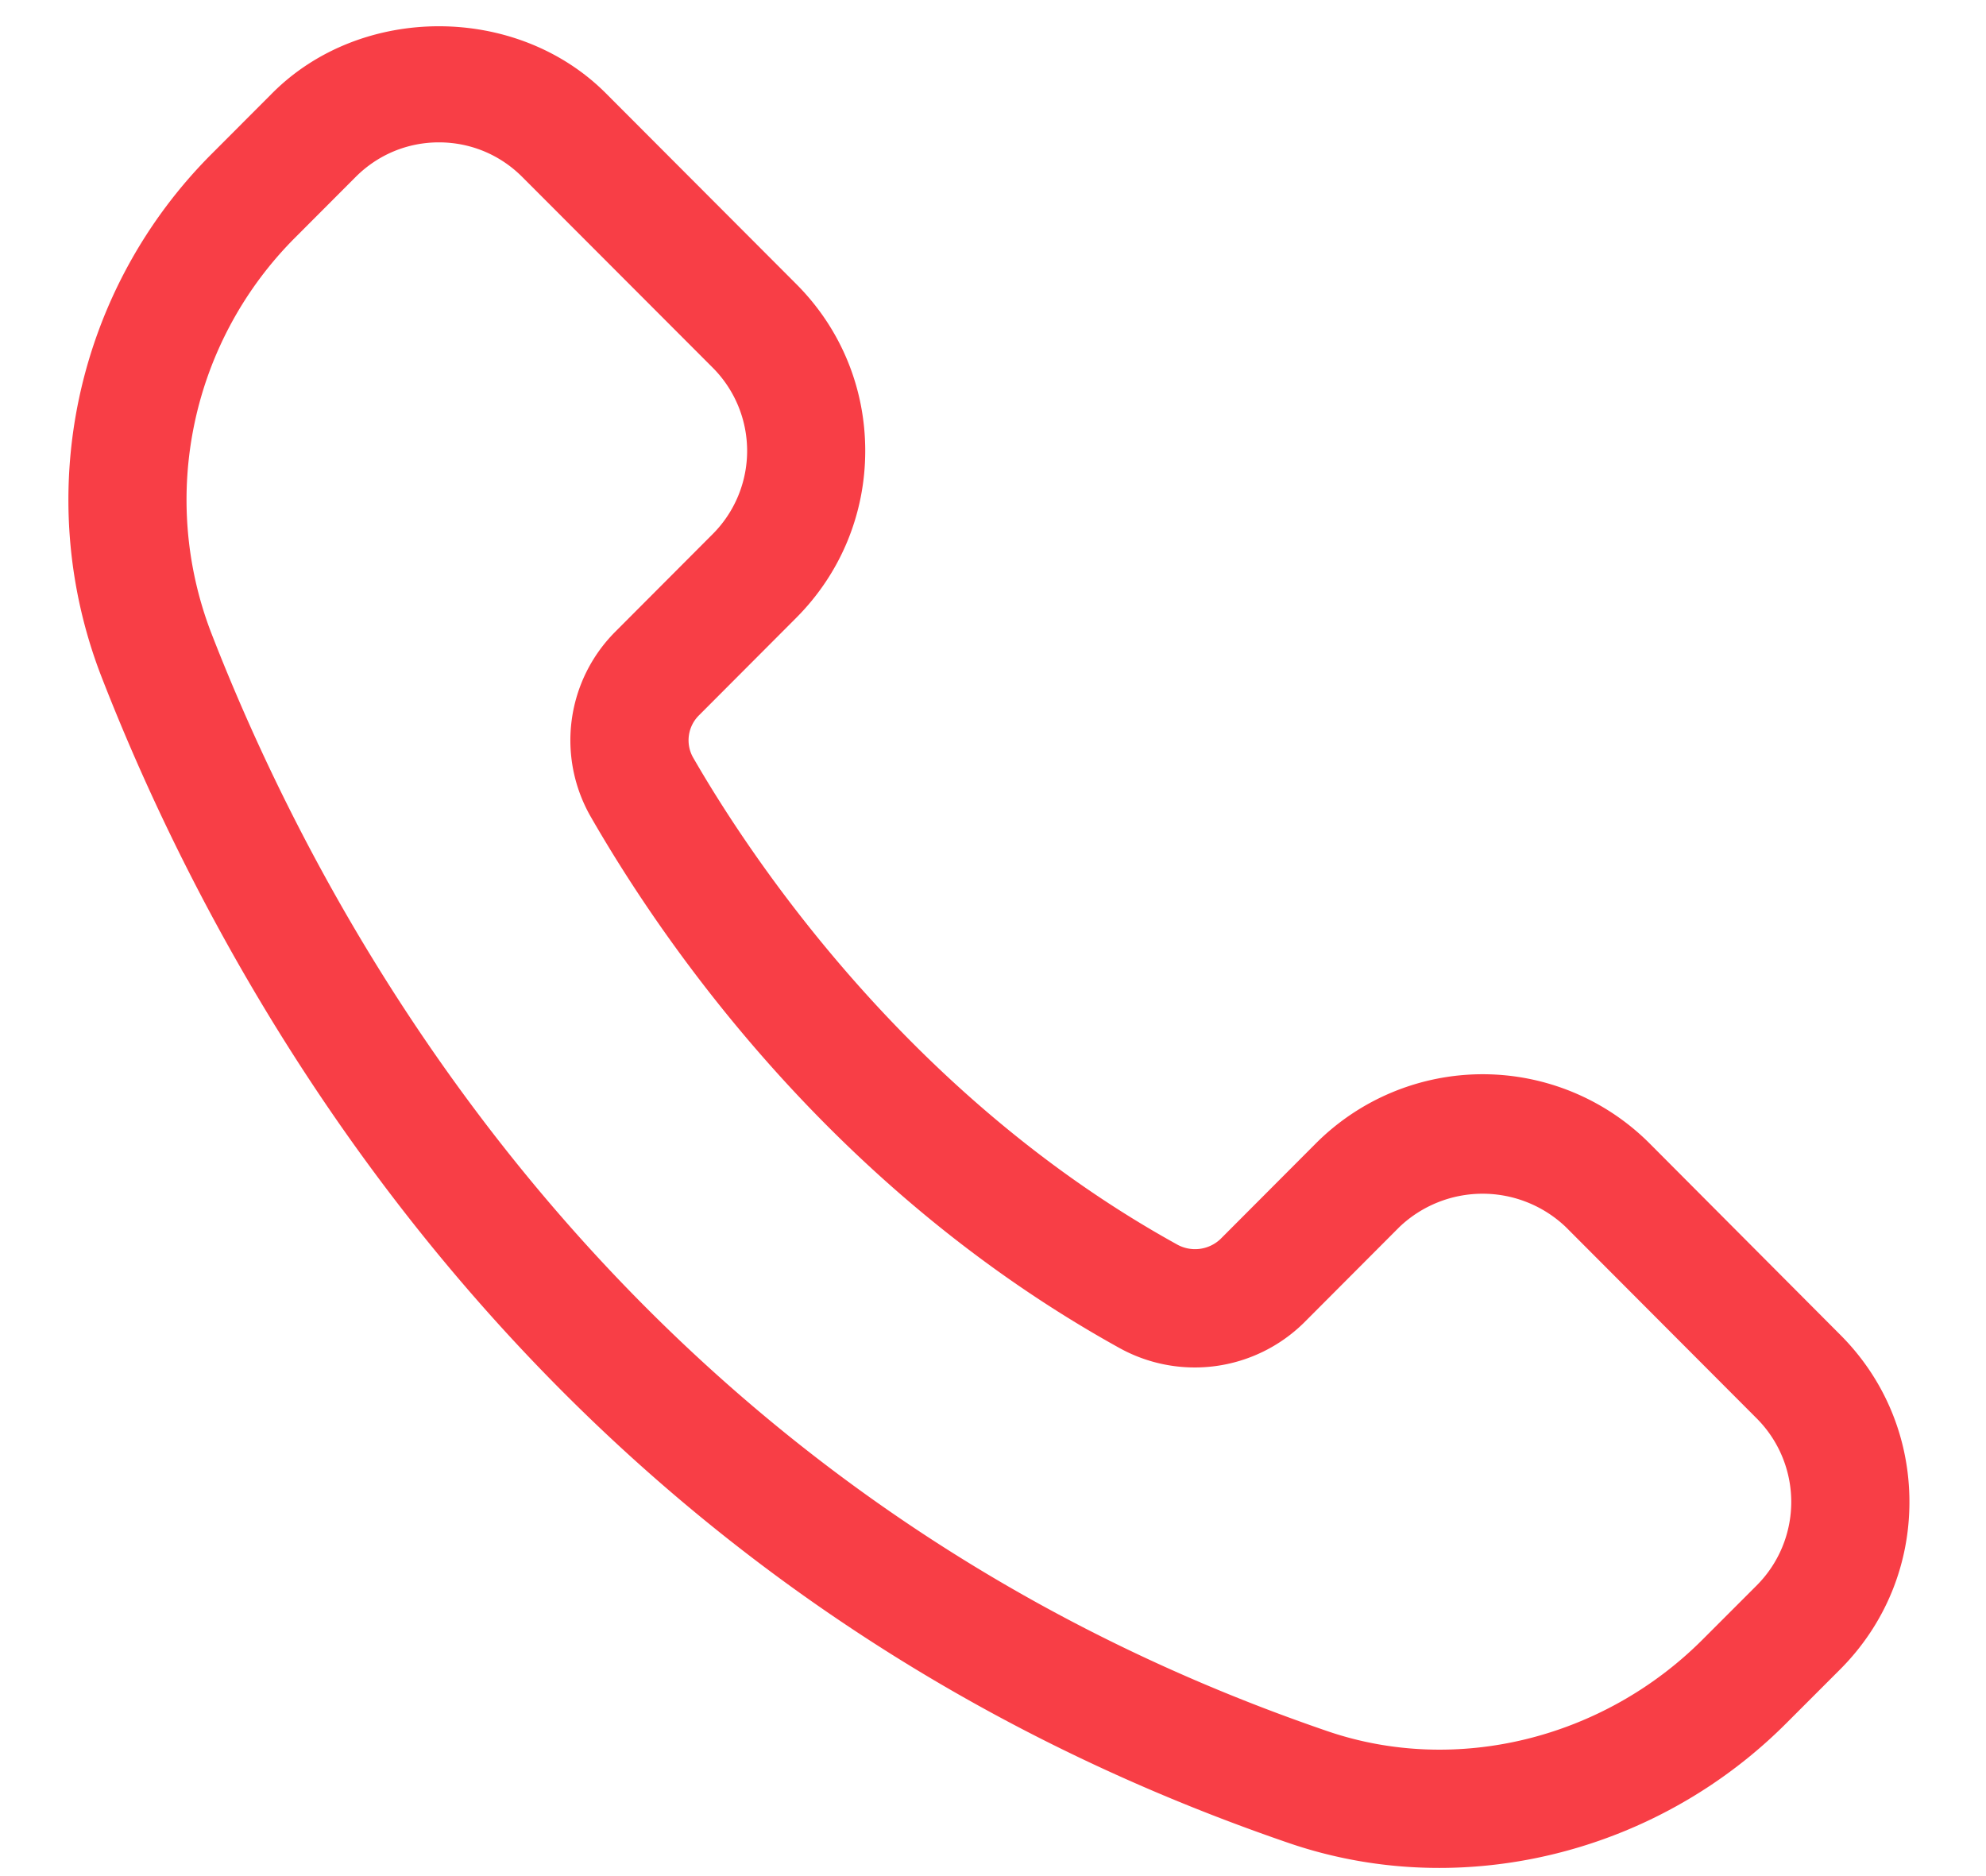 <svg xmlns="http://www.w3.org/2000/svg" width="18" height="17" viewBox="0 0 18 17"><g><g><path fill="#f83e46" d="M3.978 1.29c.285 0 .553.111.755.313L6.458 3.33a1.067 1.067 0 0 1 0 1.511l-.88.882a1.392 1.392 0 0 0-.226 1.674c.68 1.184 2.207 3.384 4.789 4.815a1.41 1.41 0 0 0 1.676-.225l.866-.868a1.093 1.093 0 0 1 1.509 0l1.731 1.735a1.071 1.071 0 0 1 0 1.511l-.49.49c-.902.904-2.24 1.232-3.407.83-6.273-2.148-9.029-7.159-10.113-9.954a3.36 3.36 0 0 1 .768-3.584l.543-.544c.202-.202.47-.313.754-.313zm9.066 15.636c1.151 0 2.297-.46 3.147-1.312l.49-.49c.403-.405.625-.942.625-1.514 0-.572-.222-1.11-.626-1.514L14.95 10.36a2.138 2.138 0 0 0-3.023 0l-.866.868a.335.335 0 0 1-.401.044c-2.443-1.352-3.876-3.535-4.38-4.411a.318.318 0 0 1 .056-.38l.88-.882c.403-.404.626-.942.626-1.514 0-.572-.223-1.11-.627-1.513L5.49.844c-.807-.807-2.215-.809-3.022 0l-.543.544A4.434 4.434 0 0 0 .915 6.12C2.067 9.088 4.996 14.411 11.68 16.7c.443.152.904.226 1.364.226z"/></g></g></svg>